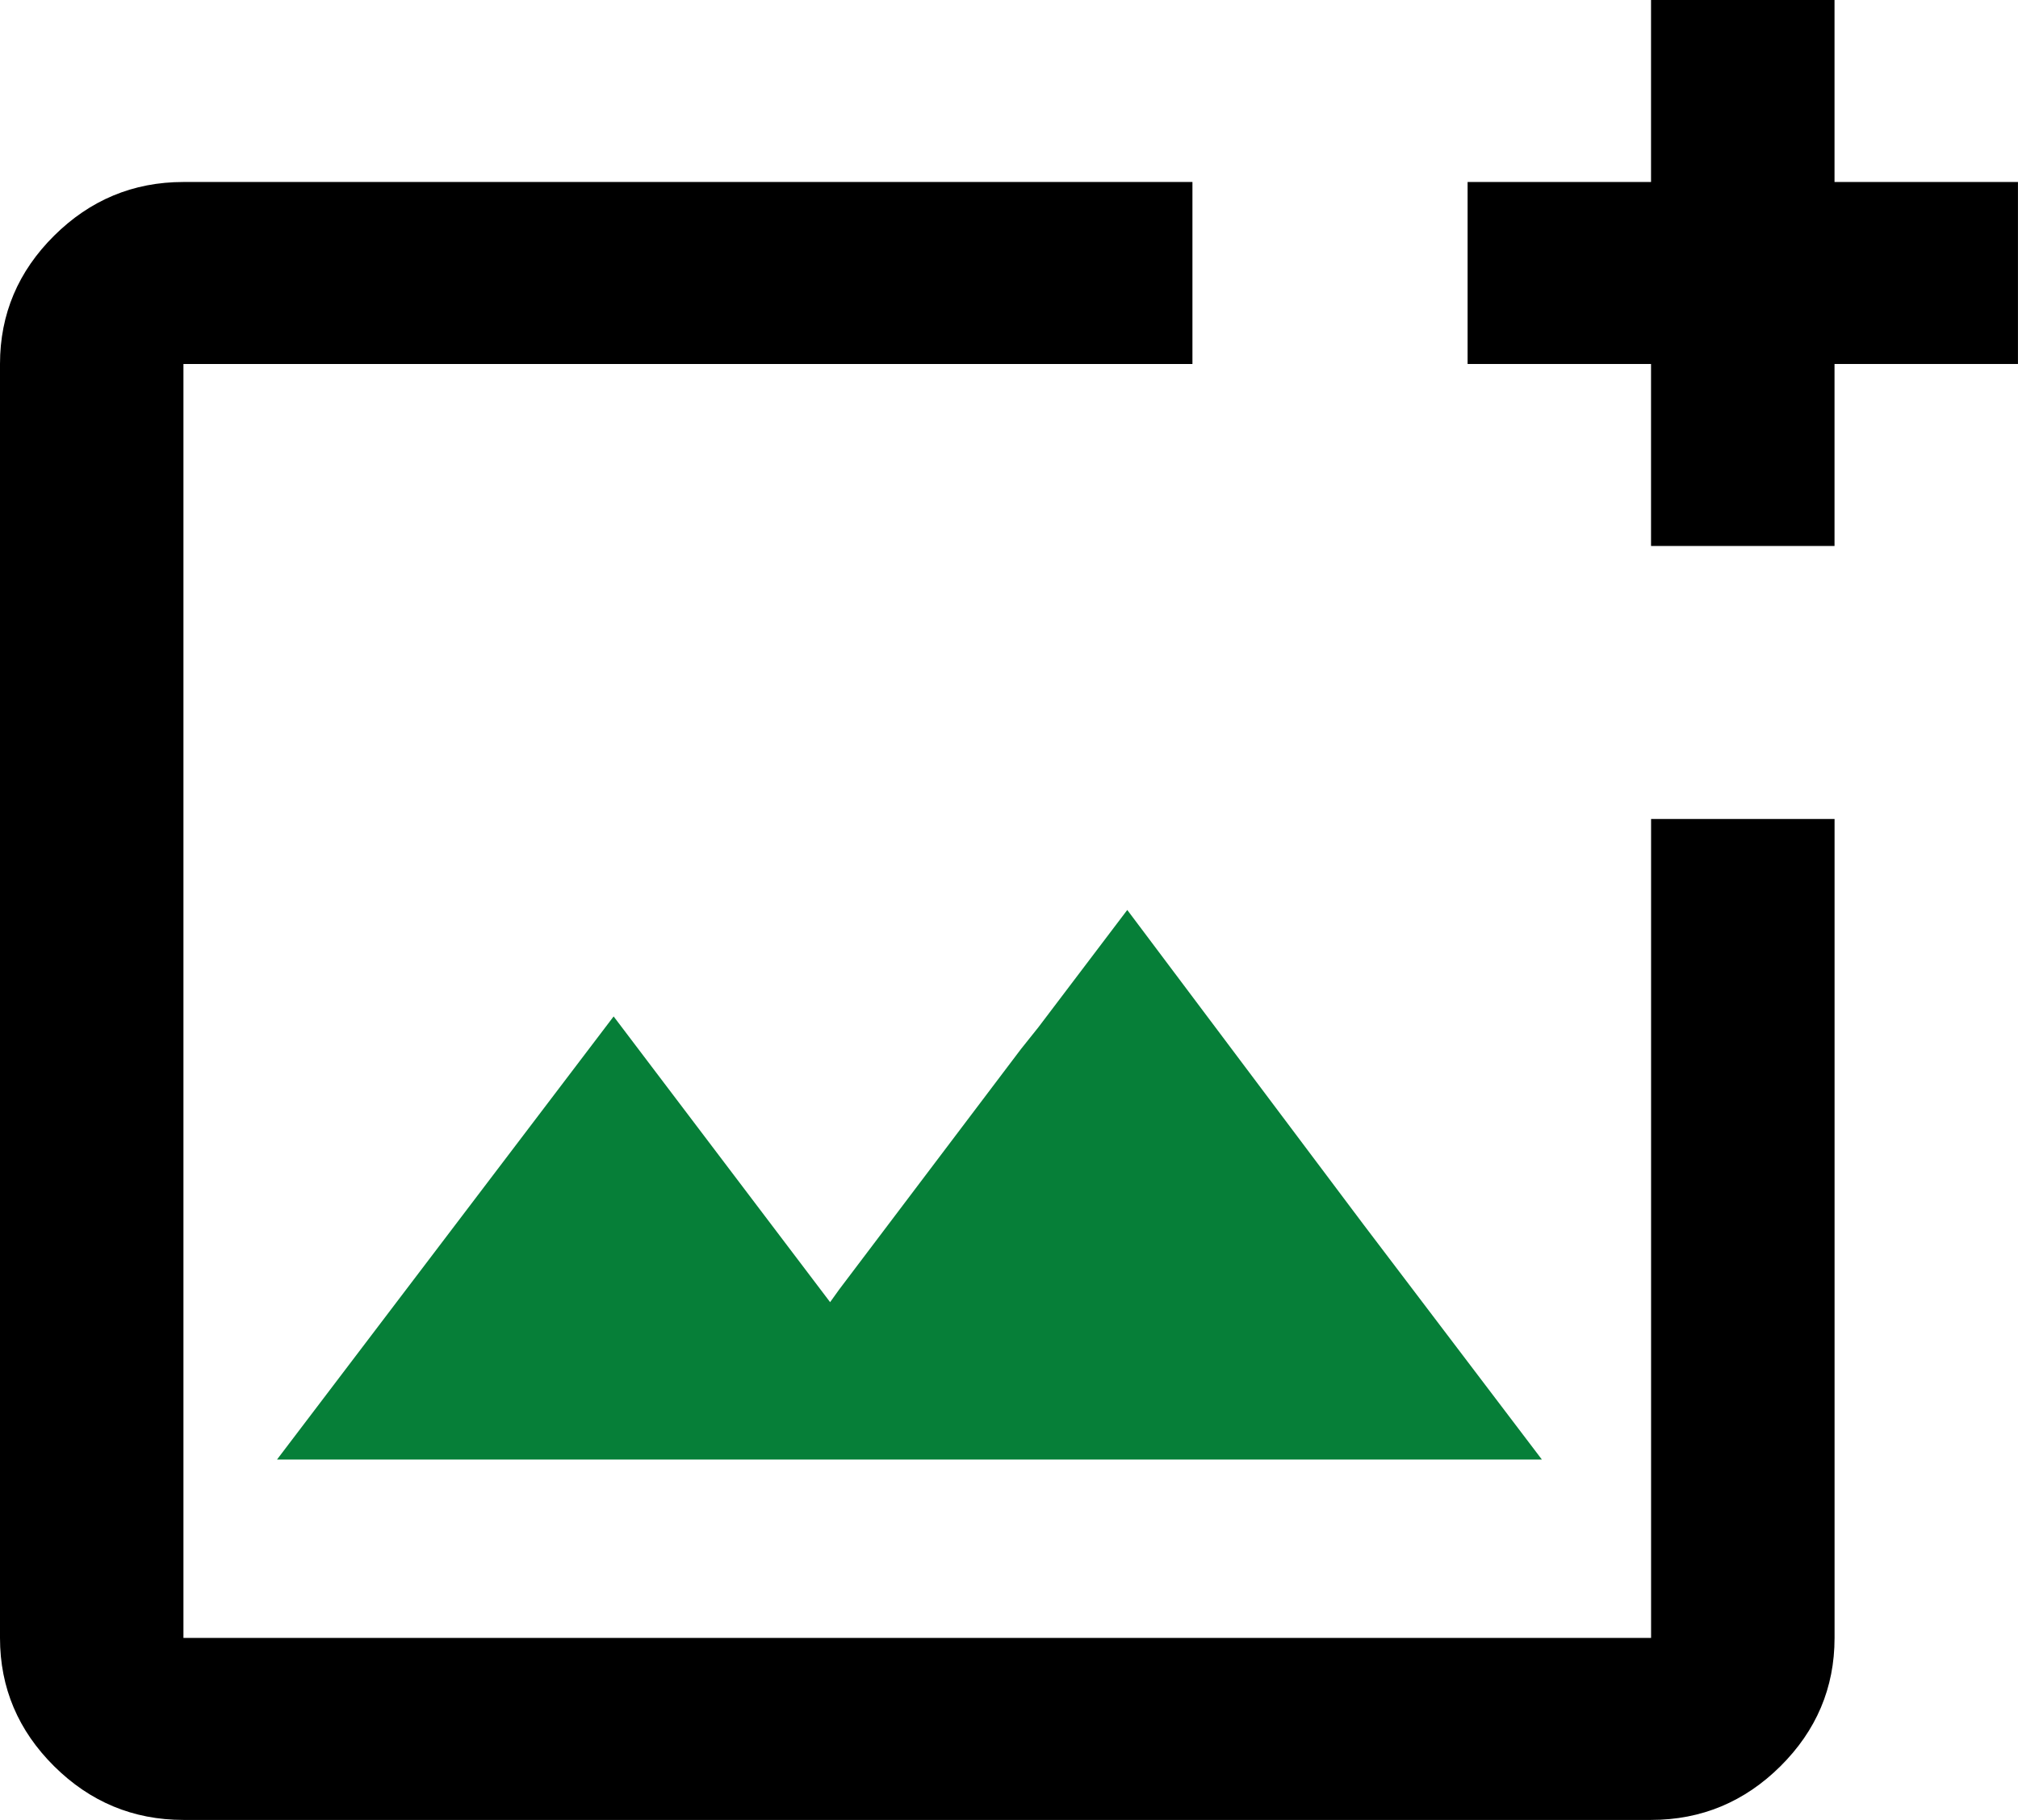 <svg width="51" height="46" viewBox="0 0 51 46" fill="none" xmlns="http://www.w3.org/2000/svg">
<g clip-path="url(#clip0_2143_6966)">
<path d="M41.727 41.4H4.636V9.2H30.136V4.6H4.636C3.361 4.6 2.272 5.06 1.368 5.957C0.464 6.854 0 7.935 0 9.2V41.4C0 42.665 0.464 43.746 1.368 44.643C2.272 45.54 3.361 46 4.636 46H41.727C43.002 46 44.092 45.54 44.996 44.643C45.9 43.746 46.364 42.665 46.364 41.4V20.7H41.727V41.4Z" fill="black"/>
<path d="M41.726 13.8V9.2H37.09V4.6H41.726V0H46.363V4.6H50.999V9.2H46.363V13.8H41.726Z" fill="black"/>
<path d="M28.489 23L34.447 30.935L38.968 36.892H7L15.508 25.691L20.979 32.913L21.21 32.591L25.8 26.519L26.241 25.967L28.489 23Z" fill="#067F38"/>
</g>
<defs>
<clipPath id="clip0_2143_6966">
<rect width="51" height="46" fill="white"/>
</clipPath>
</defs>
</svg>
